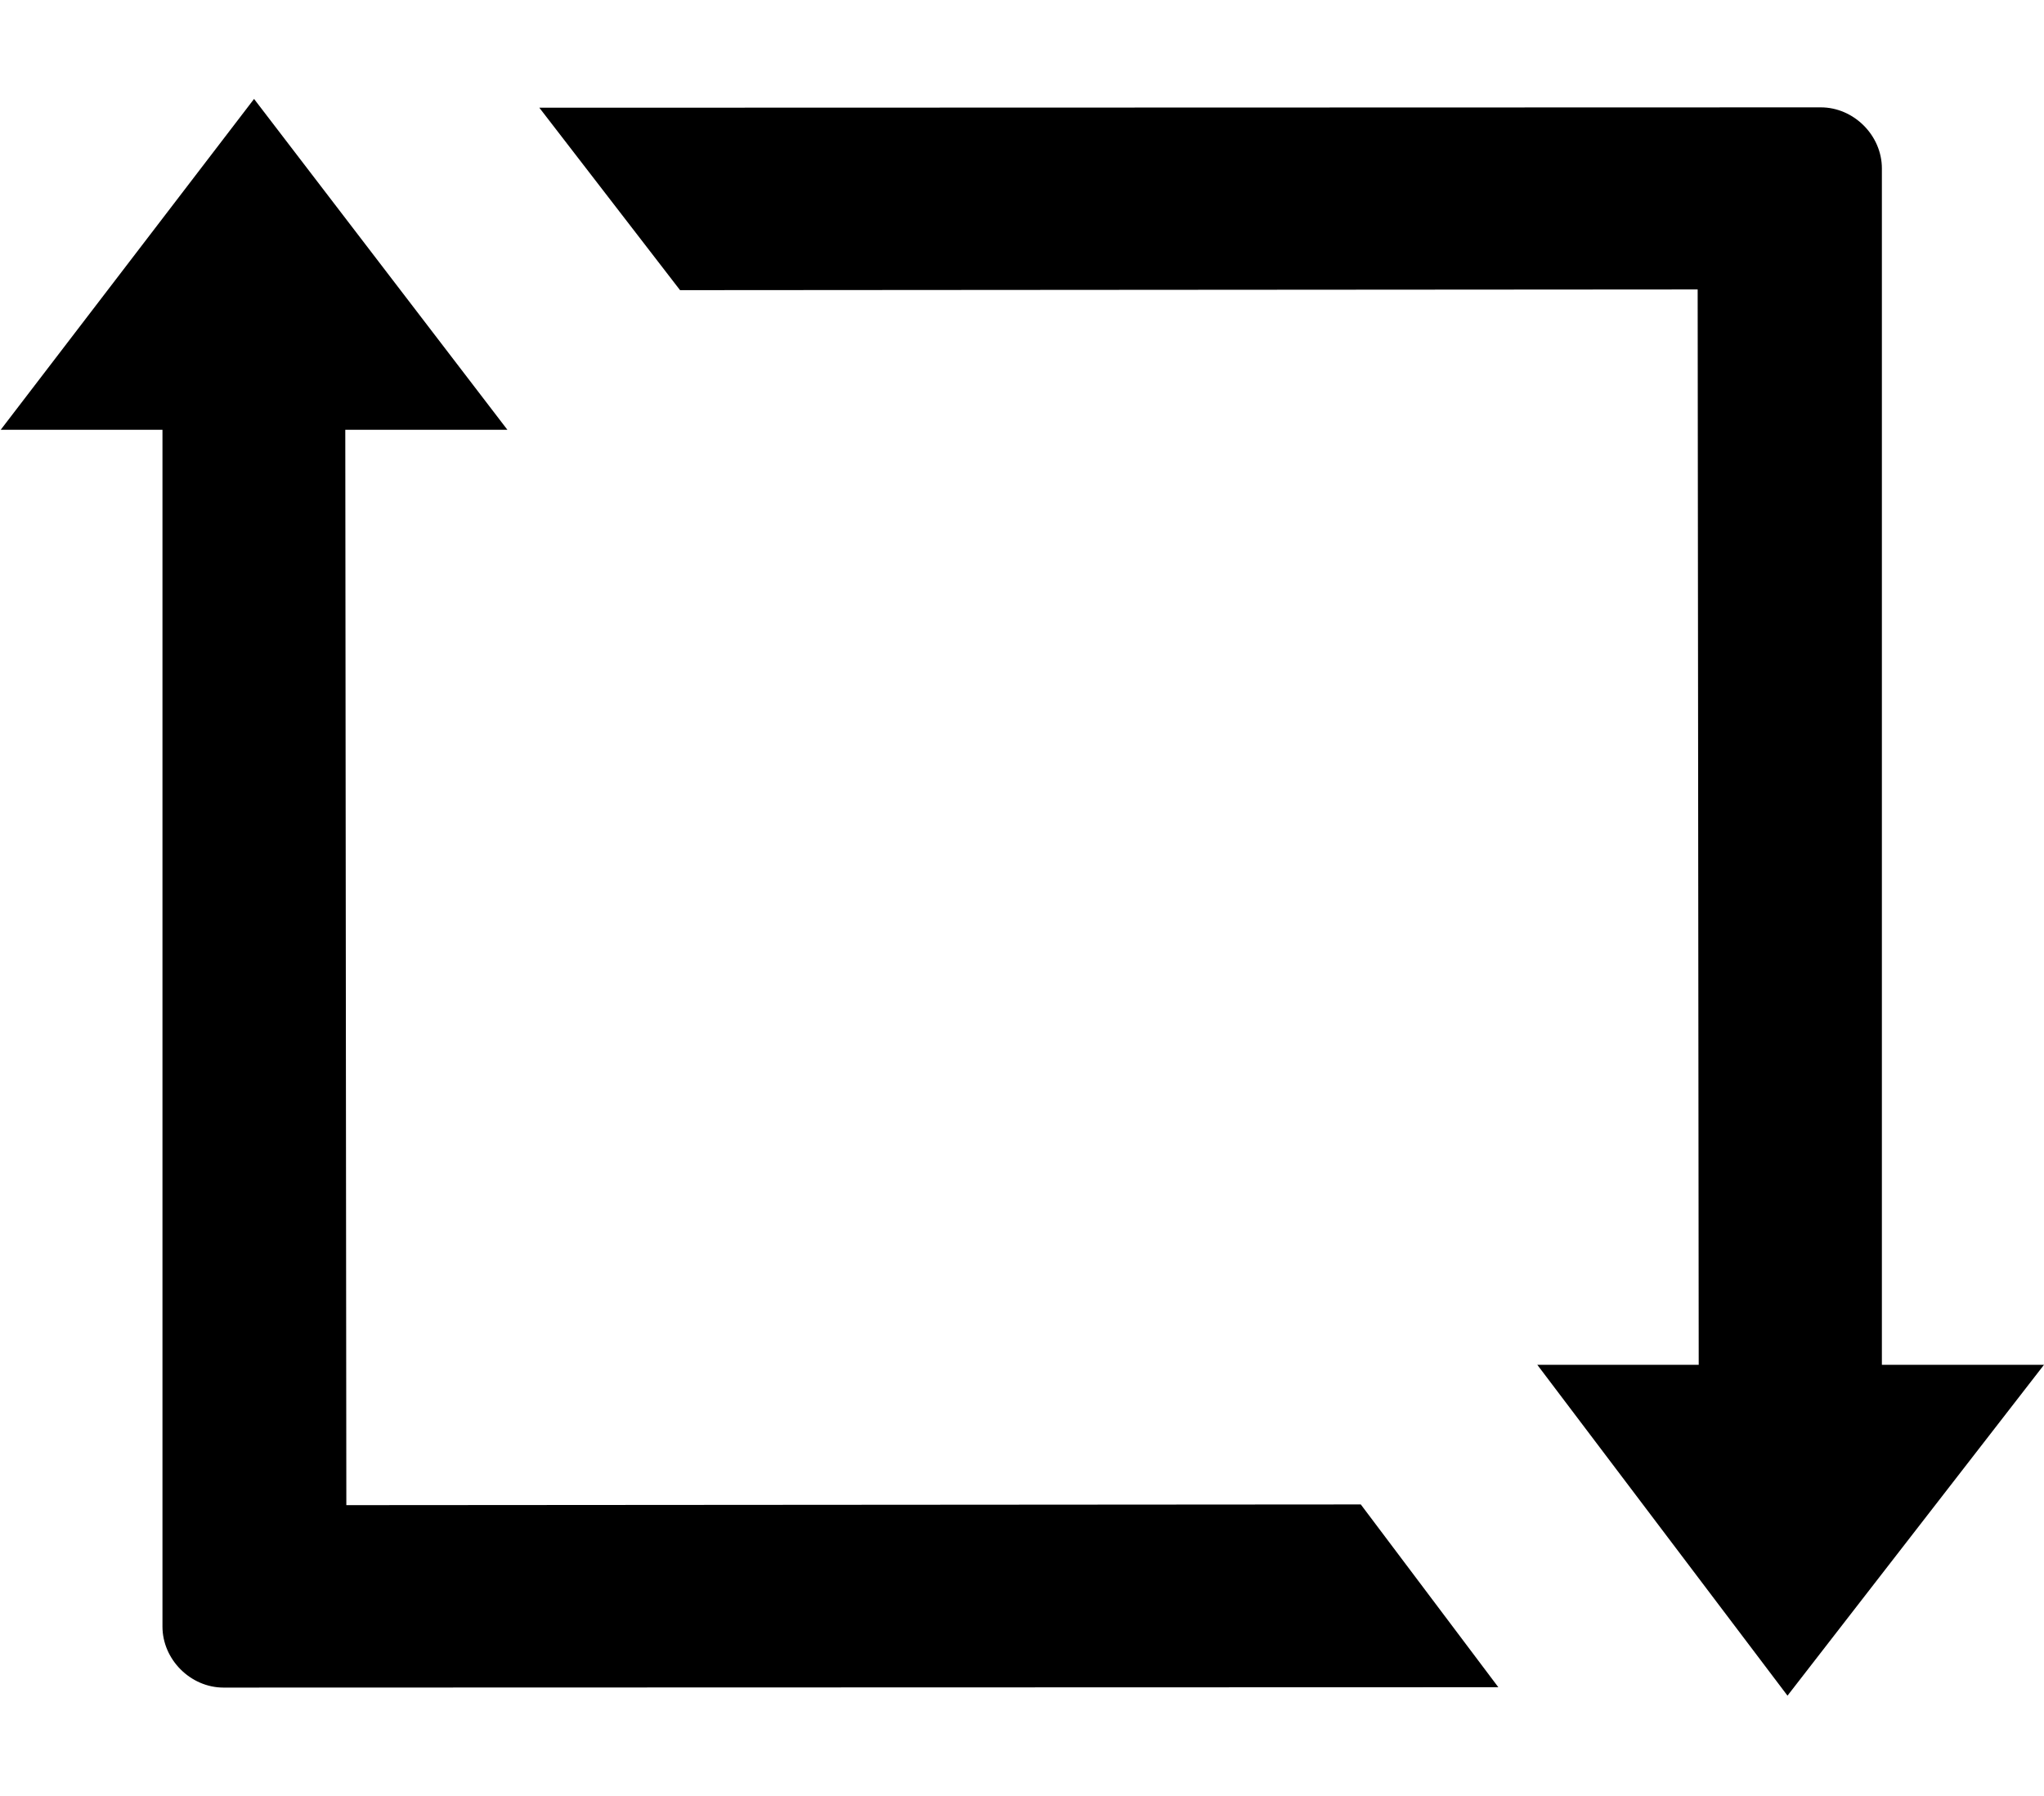 <?xml version="1.0" encoding="utf-8"?>
<!-- Generator: Adobe Illustrator 21.1.0, SVG Export Plug-In . SVG Version: 6.00 Build 0)  -->
<svg version="1.1" id="Layer_1" xmlns="http://www.w3.org/2000/svg" xmlns:xlink="http://www.w3.org/1999/xlink" x="0px" y="0px"
	 viewBox="0 0 582.5 512" style="enable-background:new 0 0 582.5 512;" xml:space="preserve">
<g>
	<g>
		<g>
			<path d="M582.5,389l-73.1,94.3L438.1,389h46l-0.3-306.5l-290,0.2l-40.1-52h7.1c0,0,350.4-0.1,358.1-0.1c9.4,0,17.4,8,17.4,17.4
				V389H582.5z"/>
			<path d="M427,480.9h-7c0,0-348.7,0.1-356.3,0.1c-9.4,0-17.4-8-17.4-17.4V122.5H0.2l72.2-94.3l72.2,94.3H98.4L98.7,429l289.1-0.2
				L427,480.9z"/>
		</g>
	</g>
</g>
</svg>
